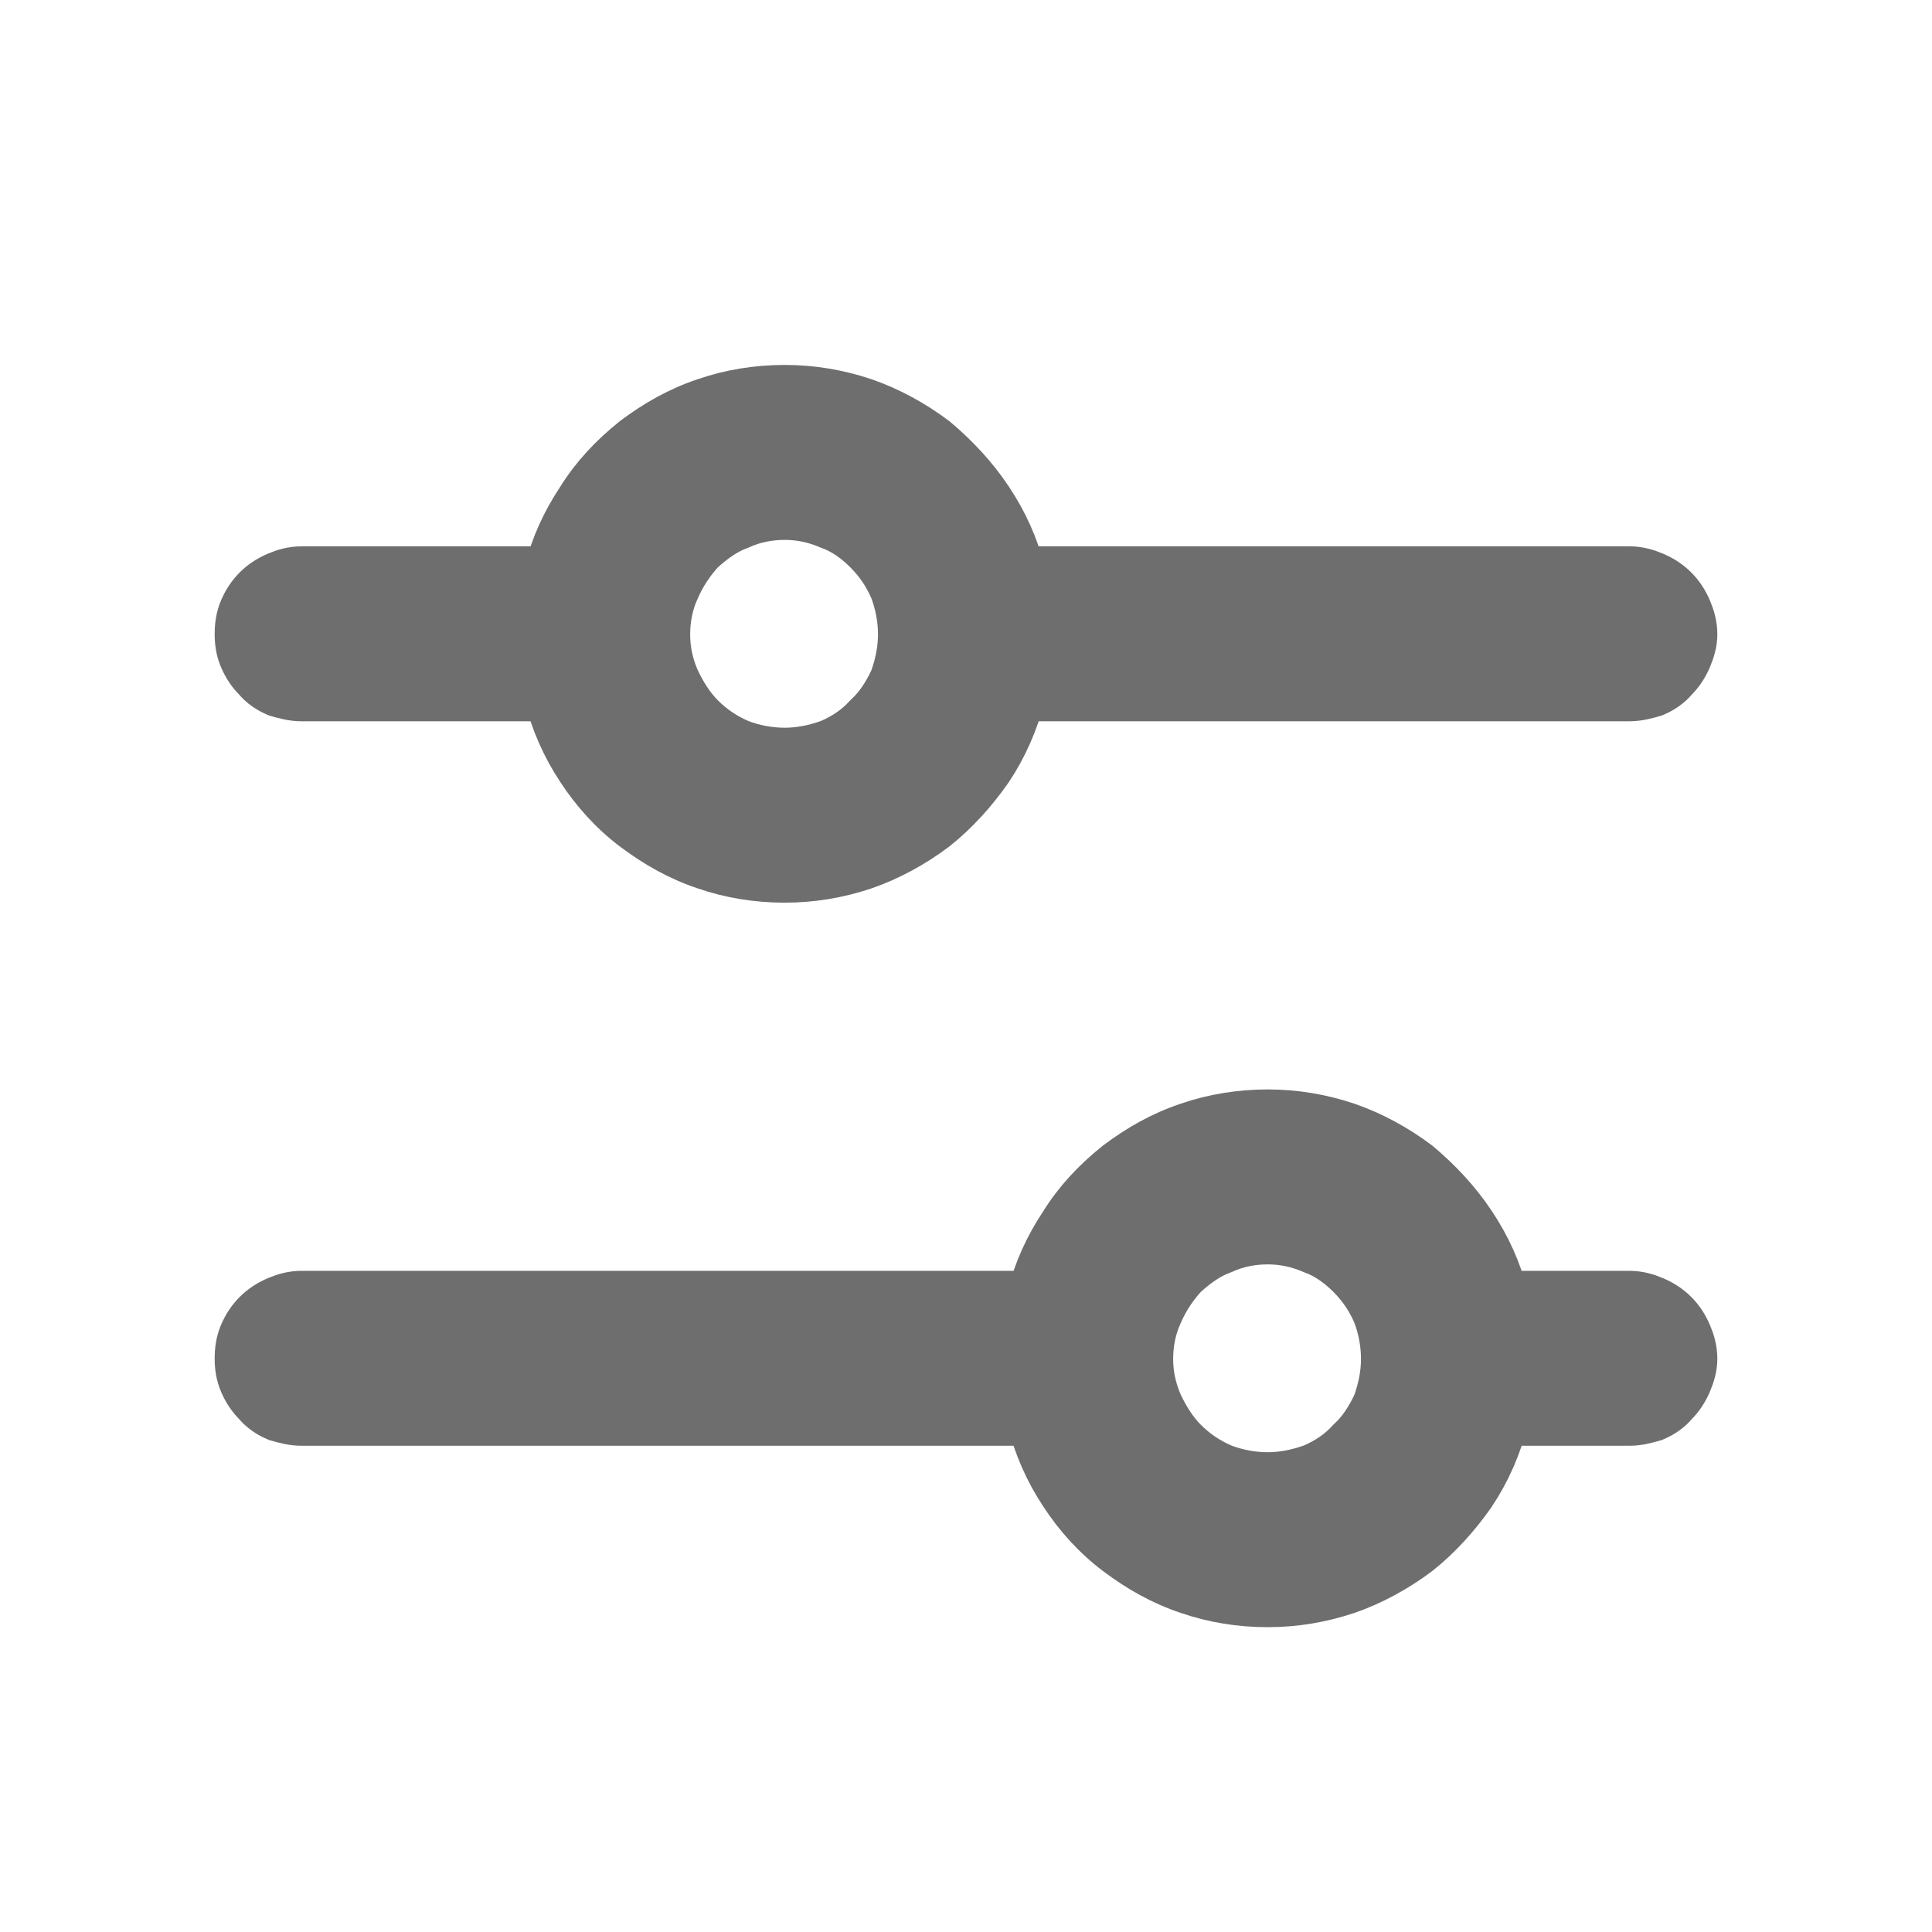 <svg width="18" height="18" viewBox="0 0 18 18" fill="none" xmlns="http://www.w3.org/2000/svg">
	<desc>
			Created with Pixso.
	</desc>
	<defs>
		<clipPath id="clip181_39">
			<rect id="SlidersHorizontal" width="18" height="18" fill="white" fill-opacity="0"/>
		</clipPath>
	</defs>
	<g clip-path="url(#clip181_39)">
		<path id="path" d="M2.81 6.47L5.13 6.47C5.19 6.71 5.29 6.94 5.43 7.15C5.56 7.35 5.73 7.54 5.93 7.69C6.13 7.84 6.34 7.96 6.58 8.04C6.81 8.12 7.06 8.16 7.31 8.16C7.56 8.16 7.8 8.12 8.04 8.04C8.27 7.96 8.49 7.84 8.69 7.69C8.88 7.54 9.05 7.35 9.19 7.15C9.33 6.94 9.43 6.71 9.49 6.47L15.18 6.47C15.26 6.47 15.33 6.45 15.4 6.43C15.47 6.4 15.53 6.36 15.58 6.3C15.63 6.25 15.67 6.19 15.7 6.12C15.73 6.05 15.75 5.98 15.75 5.91C15.75 5.83 15.73 5.76 15.7 5.69C15.67 5.62 15.63 5.56 15.58 5.51C15.53 5.46 15.47 5.42 15.4 5.39C15.33 5.36 15.26 5.34 15.18 5.34L9.49 5.34C9.43 5.1 9.33 4.88 9.19 4.67C9.05 4.46 8.88 4.28 8.69 4.12C8.49 3.97 8.27 3.85 8.04 3.77C7.8 3.69 7.56 3.65 7.31 3.65C7.06 3.65 6.81 3.69 6.58 3.77C6.34 3.85 6.13 3.97 5.93 4.12C5.73 4.28 5.56 4.46 5.43 4.67C5.29 4.88 5.19 5.1 5.13 5.34L2.81 5.34C2.73 5.34 2.66 5.36 2.59 5.39C2.52 5.42 2.46 5.46 2.41 5.51C2.36 5.56 2.32 5.62 2.29 5.69C2.26 5.76 2.25 5.83 2.25 5.91C2.25 5.98 2.26 6.05 2.29 6.12C2.32 6.19 2.36 6.25 2.41 6.3C2.46 6.36 2.52 6.4 2.59 6.43C2.66 6.45 2.73 6.47 2.81 6.47ZM7.31 4.78C7.46 4.78 7.6 4.81 7.74 4.87C7.88 4.92 8 5.01 8.1 5.11C8.21 5.22 8.29 5.34 8.35 5.48C8.4 5.61 8.43 5.76 8.43 5.91C8.43 6.06 8.4 6.2 8.35 6.34C8.29 6.47 8.21 6.6 8.1 6.7C8 6.81 7.88 6.89 7.74 6.95C7.6 7 7.46 7.03 7.31 7.03C7.16 7.03 7.01 7 6.88 6.95C6.74 6.89 6.62 6.81 6.51 6.7C6.41 6.6 6.33 6.47 6.27 6.34C6.21 6.2 6.18 6.06 6.18 5.91C6.18 5.76 6.21 5.61 6.27 5.48C6.33 5.34 6.41 5.22 6.51 5.11C6.62 5.01 6.74 4.92 6.88 4.87C7.01 4.81 7.16 4.78 7.31 4.78ZM15.18 12.09L13.99 12.09C13.93 11.85 13.83 11.63 13.69 11.42C13.55 11.21 13.38 11.03 13.19 10.87C12.99 10.72 12.77 10.6 12.54 10.52C12.3 10.44 12.06 10.4 11.81 10.4C11.56 10.4 11.31 10.44 11.08 10.52C10.84 10.6 10.63 10.72 10.43 10.87C10.23 11.03 10.06 11.21 9.93 11.42C9.79 11.63 9.69 11.85 9.63 12.09L2.81 12.09C2.73 12.09 2.66 12.11 2.59 12.14C2.52 12.17 2.46 12.21 2.41 12.26C2.36 12.31 2.32 12.37 2.29 12.44C2.26 12.51 2.25 12.58 2.25 12.66C2.25 12.73 2.26 12.8 2.29 12.87C2.32 12.94 2.36 13 2.41 13.05C2.46 13.11 2.52 13.15 2.59 13.18C2.66 13.2 2.73 13.22 2.81 13.22L9.63 13.22C9.69 13.46 9.79 13.69 9.93 13.9C10.06 14.1 10.23 14.29 10.43 14.44C10.63 14.59 10.84 14.71 11.08 14.79C11.31 14.87 11.56 14.91 11.81 14.91C12.06 14.91 12.3 14.87 12.54 14.79C12.77 14.71 12.99 14.59 13.19 14.44C13.38 14.29 13.55 14.1 13.69 13.9C13.83 13.69 13.93 13.46 13.99 13.22L15.18 13.22C15.26 13.22 15.33 13.2 15.4 13.18C15.47 13.15 15.53 13.11 15.58 13.05C15.63 13 15.67 12.94 15.7 12.87C15.73 12.8 15.75 12.73 15.75 12.66C15.75 12.58 15.73 12.51 15.7 12.44C15.67 12.37 15.63 12.31 15.58 12.26C15.53 12.21 15.47 12.17 15.4 12.14C15.33 12.11 15.26 12.09 15.18 12.09ZM11.81 13.78C11.66 13.78 11.51 13.75 11.38 13.7C11.24 13.64 11.12 13.56 11.01 13.45C10.91 13.35 10.83 13.22 10.77 13.09C10.71 12.95 10.68 12.81 10.68 12.66C10.68 12.51 10.71 12.36 10.77 12.23C10.83 12.09 10.91 11.97 11.01 11.86C11.12 11.76 11.24 11.67 11.38 11.62C11.51 11.56 11.66 11.53 11.81 11.53C11.96 11.53 12.1 11.56 12.24 11.62C12.38 11.67 12.5 11.76 12.6 11.86C12.71 11.97 12.79 12.09 12.85 12.23C12.9 12.36 12.93 12.51 12.93 12.66C12.93 12.81 12.9 12.95 12.85 13.09C12.79 13.22 12.71 13.35 12.6 13.45C12.5 13.56 12.38 13.64 12.24 13.7C12.1 13.75 11.96 13.78 11.81 13.78Z" fill="#6E6E6E" fill-opacity="1" fill-rule="nonzero"/>
		<path id="path" d="M5.13 6.47C5.19 6.71 5.29 6.94 5.43 7.15C5.56 7.35 5.73 7.54 5.93 7.69C6.13 7.84 6.34 7.96 6.58 8.04C6.81 8.12 7.06 8.16 7.31 8.16C7.56 8.16 7.8 8.12 8.04 8.04C8.27 7.96 8.49 7.84 8.69 7.69C8.88 7.54 9.05 7.35 9.19 7.15C9.33 6.94 9.43 6.71 9.49 6.47L15.18 6.47C15.26 6.47 15.33 6.45 15.4 6.43C15.47 6.4 15.53 6.36 15.58 6.3C15.63 6.25 15.67 6.19 15.7 6.12C15.73 6.05 15.75 5.98 15.75 5.91C15.75 5.83 15.73 5.76 15.7 5.69C15.67 5.62 15.63 5.56 15.58 5.51C15.53 5.46 15.47 5.42 15.4 5.39C15.33 5.36 15.26 5.34 15.18 5.34L9.49 5.34C9.43 5.1 9.33 4.88 9.19 4.67C9.05 4.46 8.88 4.28 8.69 4.12C8.49 3.97 8.27 3.85 8.04 3.77C7.8 3.69 7.56 3.65 7.31 3.65C7.06 3.65 6.81 3.69 6.58 3.77C6.34 3.85 6.13 3.97 5.93 4.12C5.73 4.28 5.56 4.46 5.43 4.67C5.29 4.88 5.19 5.1 5.13 5.34L2.81 5.34C2.73 5.34 2.66 5.36 2.59 5.39C2.52 5.42 2.46 5.46 2.41 5.51C2.36 5.56 2.32 5.62 2.29 5.69C2.26 5.76 2.25 5.83 2.25 5.91C2.25 5.98 2.26 6.05 2.29 6.12C2.32 6.19 2.36 6.25 2.41 6.3C2.46 6.36 2.52 6.4 2.59 6.43C2.66 6.45 2.73 6.47 2.81 6.47L5.13 6.47ZM7.74 4.87C7.88 4.92 8 5.01 8.1 5.11C8.21 5.22 8.29 5.34 8.35 5.48C8.4 5.61 8.43 5.76 8.43 5.91C8.43 6.06 8.4 6.2 8.35 6.34C8.29 6.47 8.21 6.6 8.1 6.7C8 6.81 7.88 6.89 7.74 6.95C7.6 7 7.46 7.03 7.31 7.03C7.16 7.03 7.01 7 6.88 6.95C6.74 6.89 6.62 6.81 6.51 6.7C6.41 6.6 6.33 6.47 6.27 6.34C6.21 6.2 6.18 6.06 6.18 5.91C6.18 5.76 6.21 5.61 6.27 5.48C6.33 5.34 6.41 5.22 6.51 5.11C6.62 5.01 6.74 4.92 6.88 4.87C7.01 4.81 7.16 4.78 7.31 4.78C7.46 4.78 7.6 4.81 7.74 4.87ZM13.99 12.09C13.93 11.85 13.83 11.63 13.69 11.42C13.55 11.21 13.38 11.03 13.19 10.87C12.99 10.72 12.77 10.6 12.54 10.52C12.3 10.44 12.06 10.4 11.81 10.4C11.56 10.4 11.31 10.44 11.08 10.52C10.84 10.6 10.63 10.72 10.43 10.87C10.23 11.03 10.06 11.21 9.93 11.42C9.79 11.63 9.69 11.85 9.63 12.09L2.81 12.09C2.73 12.09 2.66 12.11 2.59 12.14C2.52 12.17 2.46 12.21 2.41 12.26C2.36 12.31 2.32 12.37 2.29 12.44C2.26 12.51 2.25 12.58 2.25 12.66C2.25 12.73 2.26 12.8 2.29 12.87C2.32 12.94 2.36 13 2.41 13.05C2.46 13.11 2.52 13.15 2.59 13.18C2.66 13.2 2.73 13.22 2.81 13.22L9.63 13.22C9.69 13.46 9.79 13.69 9.93 13.9C10.06 14.1 10.23 14.29 10.43 14.44C10.63 14.59 10.84 14.71 11.08 14.79C11.31 14.87 11.56 14.91 11.81 14.91C12.06 14.91 12.3 14.87 12.54 14.79C12.77 14.71 12.99 14.59 13.19 14.44C13.38 14.29 13.55 14.1 13.69 13.9C13.83 13.69 13.93 13.46 13.99 13.22L15.18 13.22C15.26 13.22 15.33 13.2 15.4 13.18C15.47 13.15 15.53 13.11 15.58 13.05C15.63 13 15.67 12.94 15.7 12.87C15.73 12.8 15.75 12.73 15.75 12.66C15.75 12.58 15.73 12.51 15.7 12.44C15.67 12.37 15.63 12.31 15.58 12.26C15.53 12.21 15.47 12.17 15.4 12.14C15.33 12.11 15.26 12.09 15.18 12.09L13.99 12.09ZM11.38 13.7C11.24 13.64 11.12 13.56 11.01 13.45C10.91 13.35 10.83 13.22 10.77 13.09C10.71 12.95 10.68 12.81 10.68 12.66C10.68 12.51 10.71 12.36 10.77 12.23C10.83 12.09 10.91 11.97 11.01 11.86C11.12 11.76 11.24 11.67 11.38 11.62C11.51 11.56 11.66 11.53 11.81 11.53C11.96 11.53 12.1 11.56 12.24 11.62C12.38 11.67 12.5 11.76 12.6 11.86C12.71 11.97 12.79 12.09 12.85 12.23C12.9 12.36 12.93 12.51 12.93 12.66C12.93 12.81 12.9 12.95 12.85 13.09C12.79 13.22 12.71 13.35 12.6 13.45C12.5 13.56 12.38 13.64 12.24 13.7C12.1 13.75 11.96 13.78 11.81 13.78C11.66 13.78 11.51 13.75 11.38 13.7Z" stroke="#6E6E6E" stroke-opacity="1" stroke-width="0.5"/>
	</g>
</svg>
